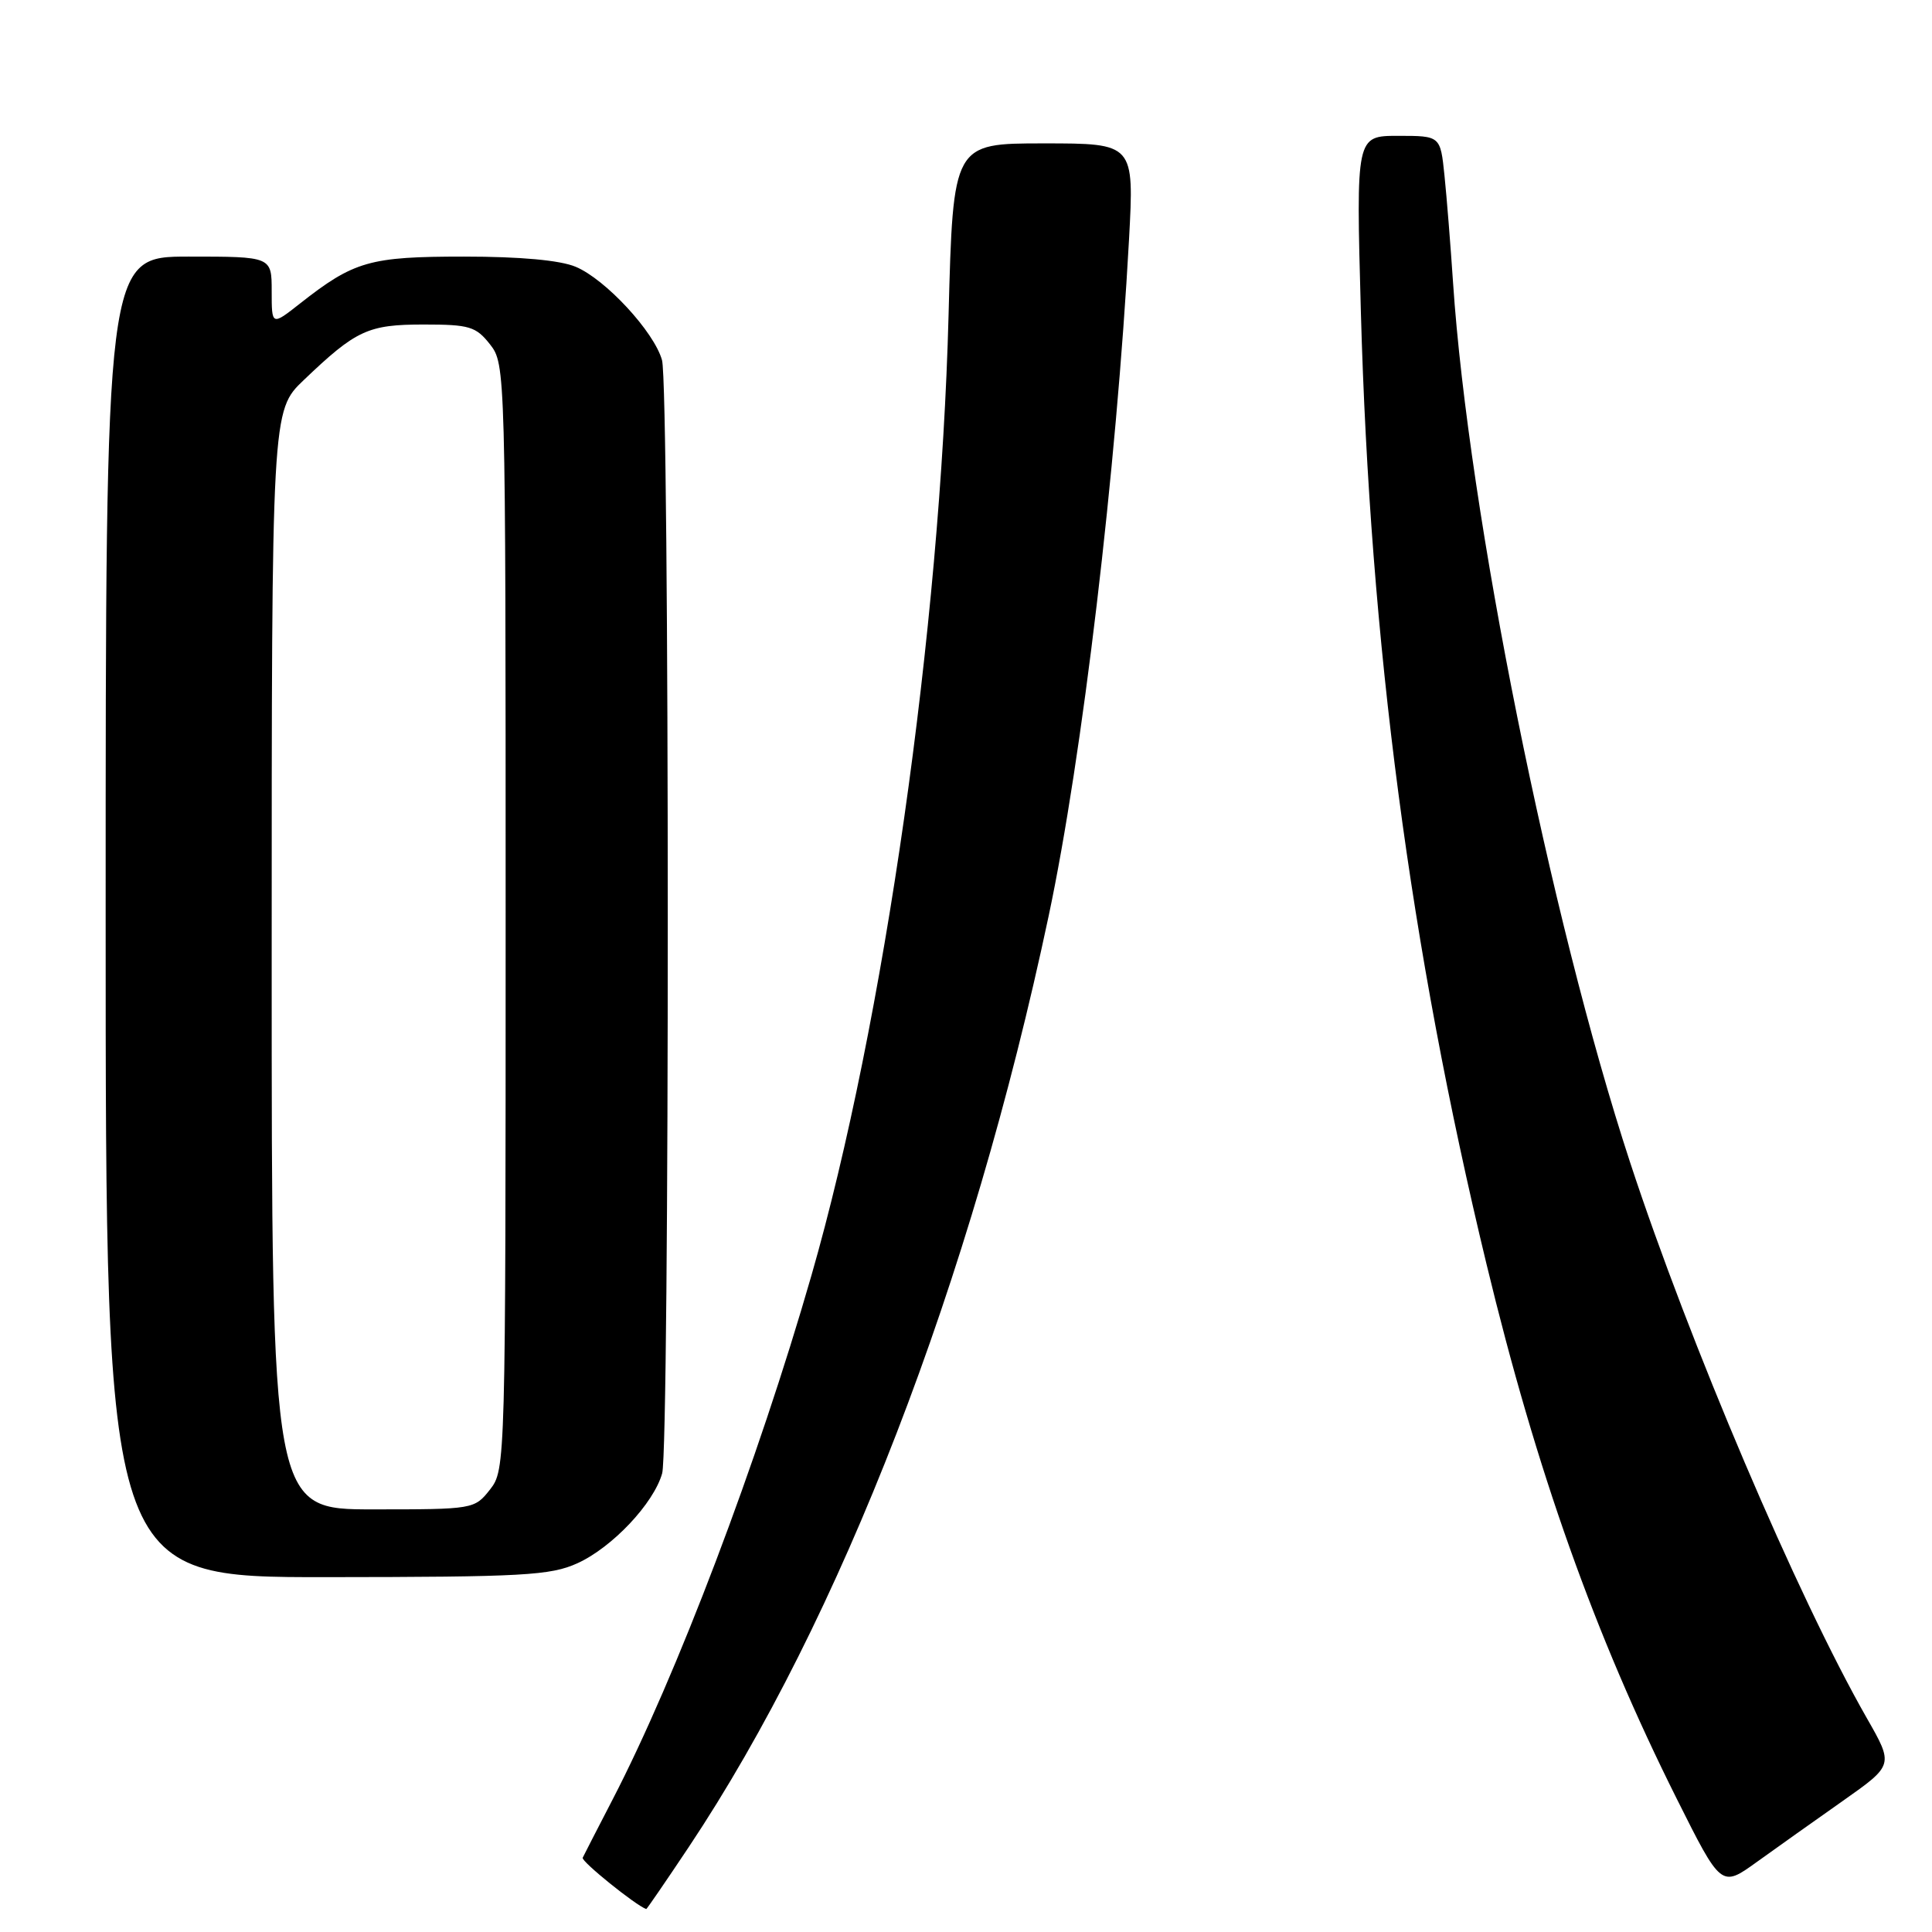 <?xml version="1.0" encoding="UTF-8" standalone="no"?>
<!DOCTYPE svg PUBLIC "-//W3C//DTD SVG 1.1//EN" "http://www.w3.org/Graphics/SVG/1.1/DTD/svg11.dtd" >
<svg xmlns="http://www.w3.org/2000/svg" xmlns:xlink="http://www.w3.org/1999/xlink" version="1.1" viewBox="0 0 256 256">
 <g >
 <path fill="currentColor"
d=" M 91.26 244.75 C 111.39 214.55 128.68 169.83 138.95 121.38 C 143.41 100.37 147.92 62.34 149.60 31.75 C 150.29 19.00 150.29 19.00 138.29 19.00 C 126.29 19.00 126.29 19.00 125.69 41.75 C 124.61 83.23 117.14 135.55 107.52 169.00 C 100.42 193.69 89.63 222.13 81.16 238.47 C 79.16 242.33 77.38 245.80 77.21 246.16 C 76.98 246.63 84.21 252.46 85.63 252.96 C 85.70 252.98 88.23 249.29 91.26 244.75 Z  M 244.21 238.61 C 250.92 233.88 250.92 233.88 247.38 227.69 C 238.16 211.55 223.85 177.95 215.99 154.00 C 205.40 121.70 194.58 67.93 192.54 37.50 C 192.21 32.55 191.70 26.14 191.40 23.25 C 190.86 18.00 190.86 18.00 185.27 18.00 C 179.68 18.00 179.68 18.00 180.32 41.25 C 181.54 85.35 186.85 125.59 196.97 167.50 C 203.60 194.96 211.32 216.64 222.16 238.31 C 228.07 250.12 228.07 250.12 232.79 246.72 C 235.38 244.86 240.52 241.20 244.21 238.61 Z  M 76.51 207.14 C 81.13 205.04 86.62 199.21 87.74 195.23 C 88.74 191.64 88.73 51.32 87.72 47.72 C 86.68 43.97 80.23 37.00 76.28 35.35 C 74.21 34.48 68.93 34.00 61.48 34.00 C 48.98 34.00 46.91 34.59 39.75 40.22 C 36.00 43.17 36.00 43.17 36.00 38.58 C 36.00 34.00 36.00 34.00 25.00 34.00 C 14.00 34.00 14.00 34.00 14.00 121.50 C 14.00 209.00 14.00 209.00 43.25 208.98 C 69.38 208.96 72.93 208.76 76.51 207.14 Z  M 36.00 127.21 C 36.00 54.42 36.00 54.42 40.25 50.36 C 47.19 43.73 48.76 43.00 56.15 43.00 C 62.20 43.00 63.06 43.26 64.93 45.63 C 66.98 48.25 67.00 48.93 67.00 121.50 C 67.00 194.07 66.98 194.75 64.93 197.37 C 62.87 199.98 62.74 200.00 49.43 200.00 C 36.00 200.00 36.00 200.00 36.00 127.21 Z "/>
</g>
</svg>